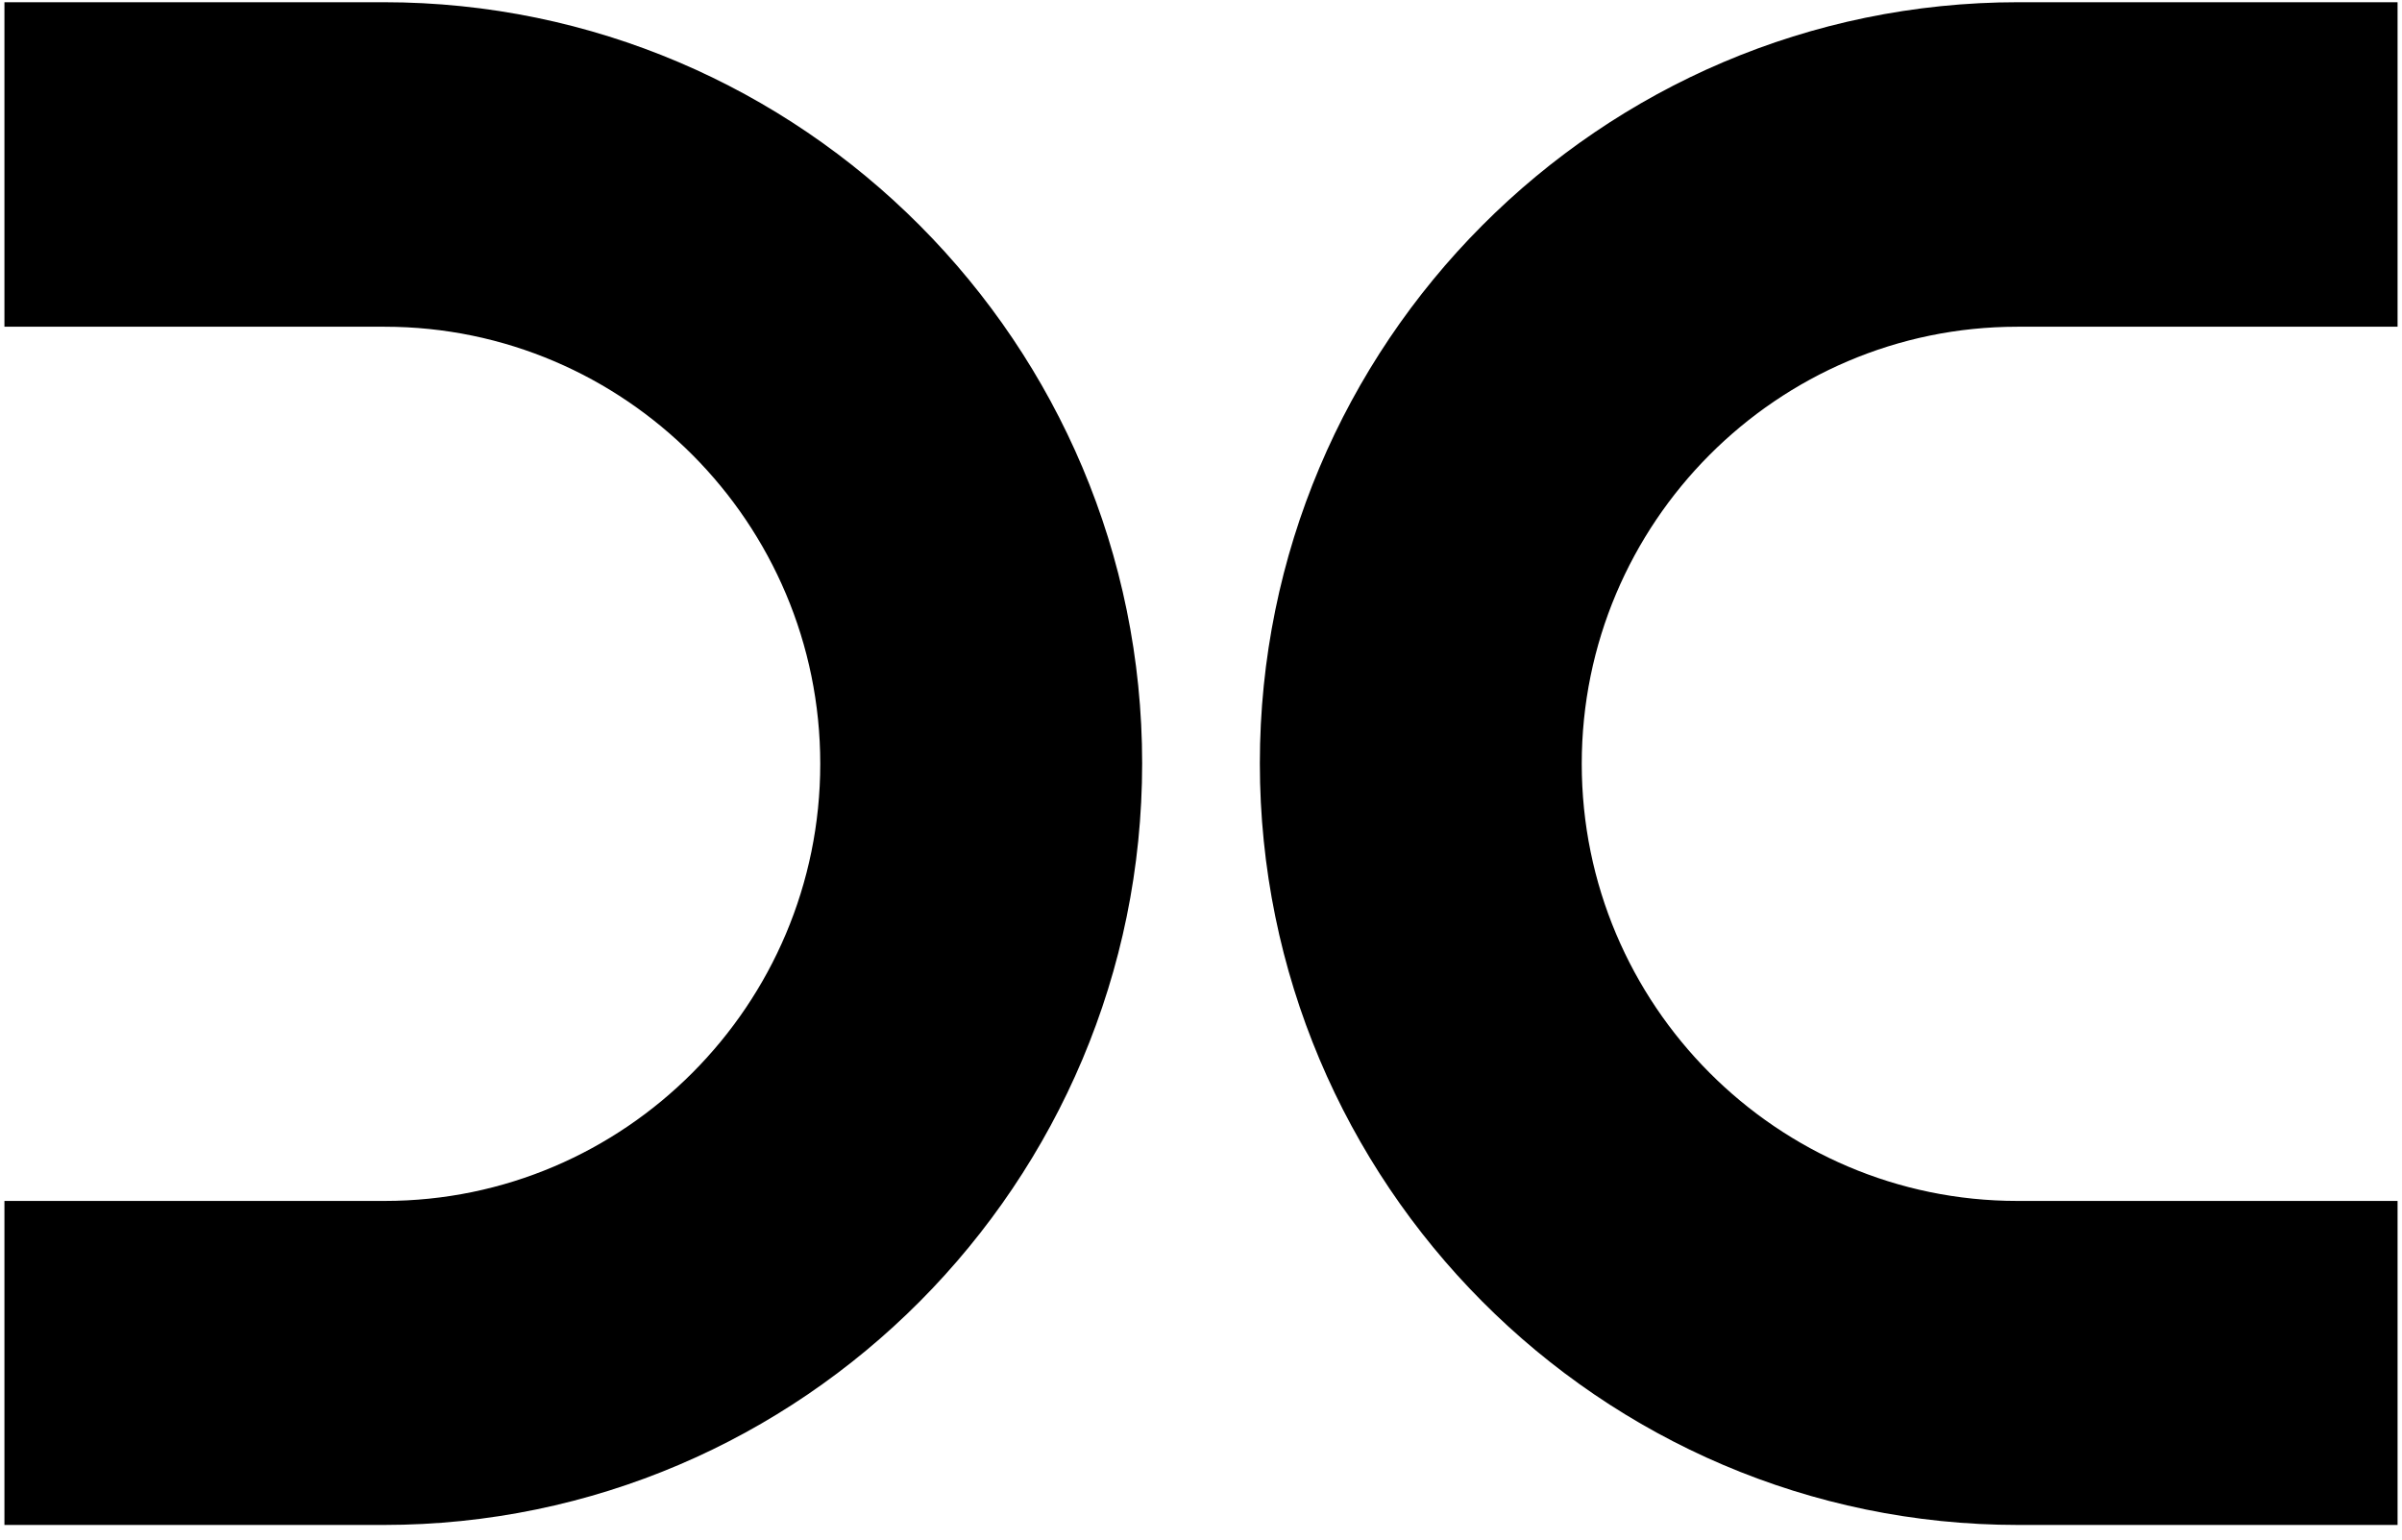<svg viewBox="0 0 78 50" xmlns="http://www.w3.org/2000/svg" fill="currentColor">
<path d="M65.541 49.525H77.856V39.002H65.509C57.713 39.002 51.364 32.631 51.364 24.806C51.364 16.982 57.713 10.611 65.509 10.611H77.856V0.072H65.541C51.953 0.072 40.911 11.17 40.911 24.79C40.911 38.411 51.953 49.525 65.541 49.525Z" />
<path d="M12.459 49.525H0.144V39.002H12.491C20.287 39.002 26.636 32.631 26.636 24.806C26.636 16.982 20.287 10.611 12.491 10.611H0.144V0.072H12.459C26.047 0.072 37.089 11.17 37.089 24.79C37.089 38.411 26.047 49.525 12.459 49.525Z" />
</svg>
